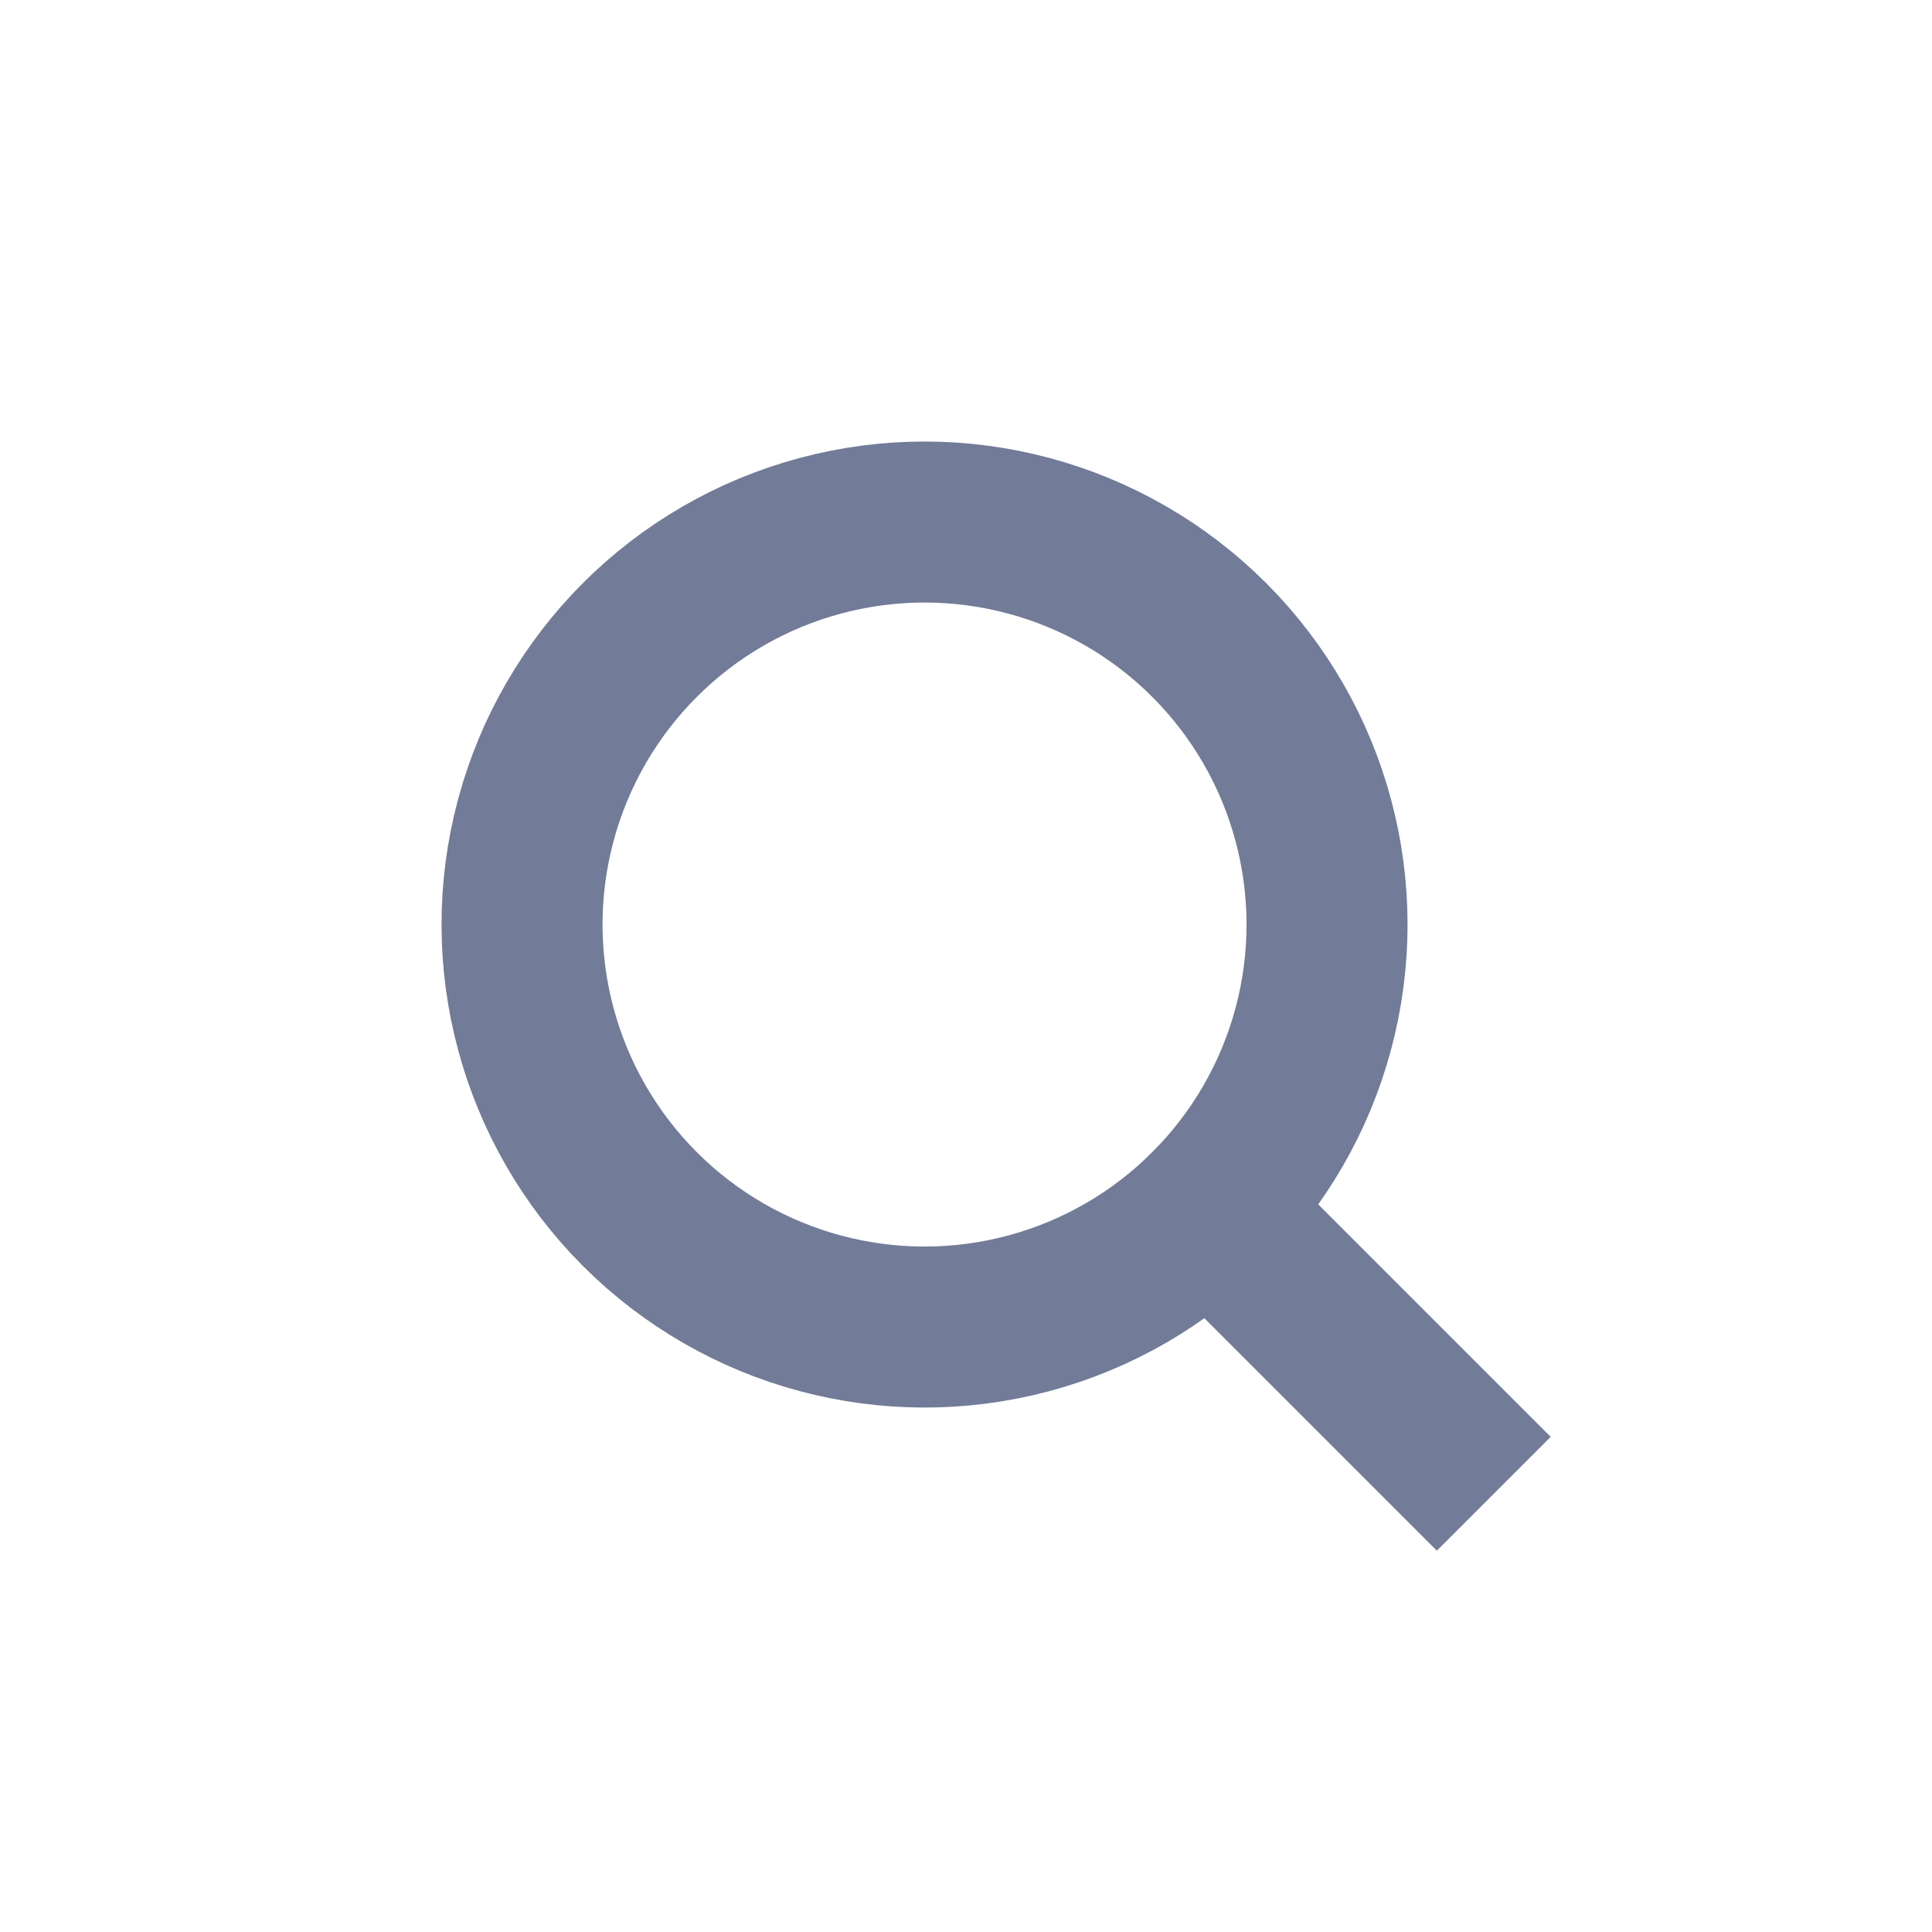 <svg width="24" height="24" viewBox="0 0 24 24" fill="none" xmlns="http://www.w3.org/2000/svg">
<circle cx="11.485" cy="11.485" r="5" transform="rotate(-45 11.485 11.485)" stroke="#727B98" stroke-width="2"/>
<line x1="14.314" y1="14.314" x2="18.556" y2="18.556" stroke="#727B98" stroke-width="2"/>
</svg>
